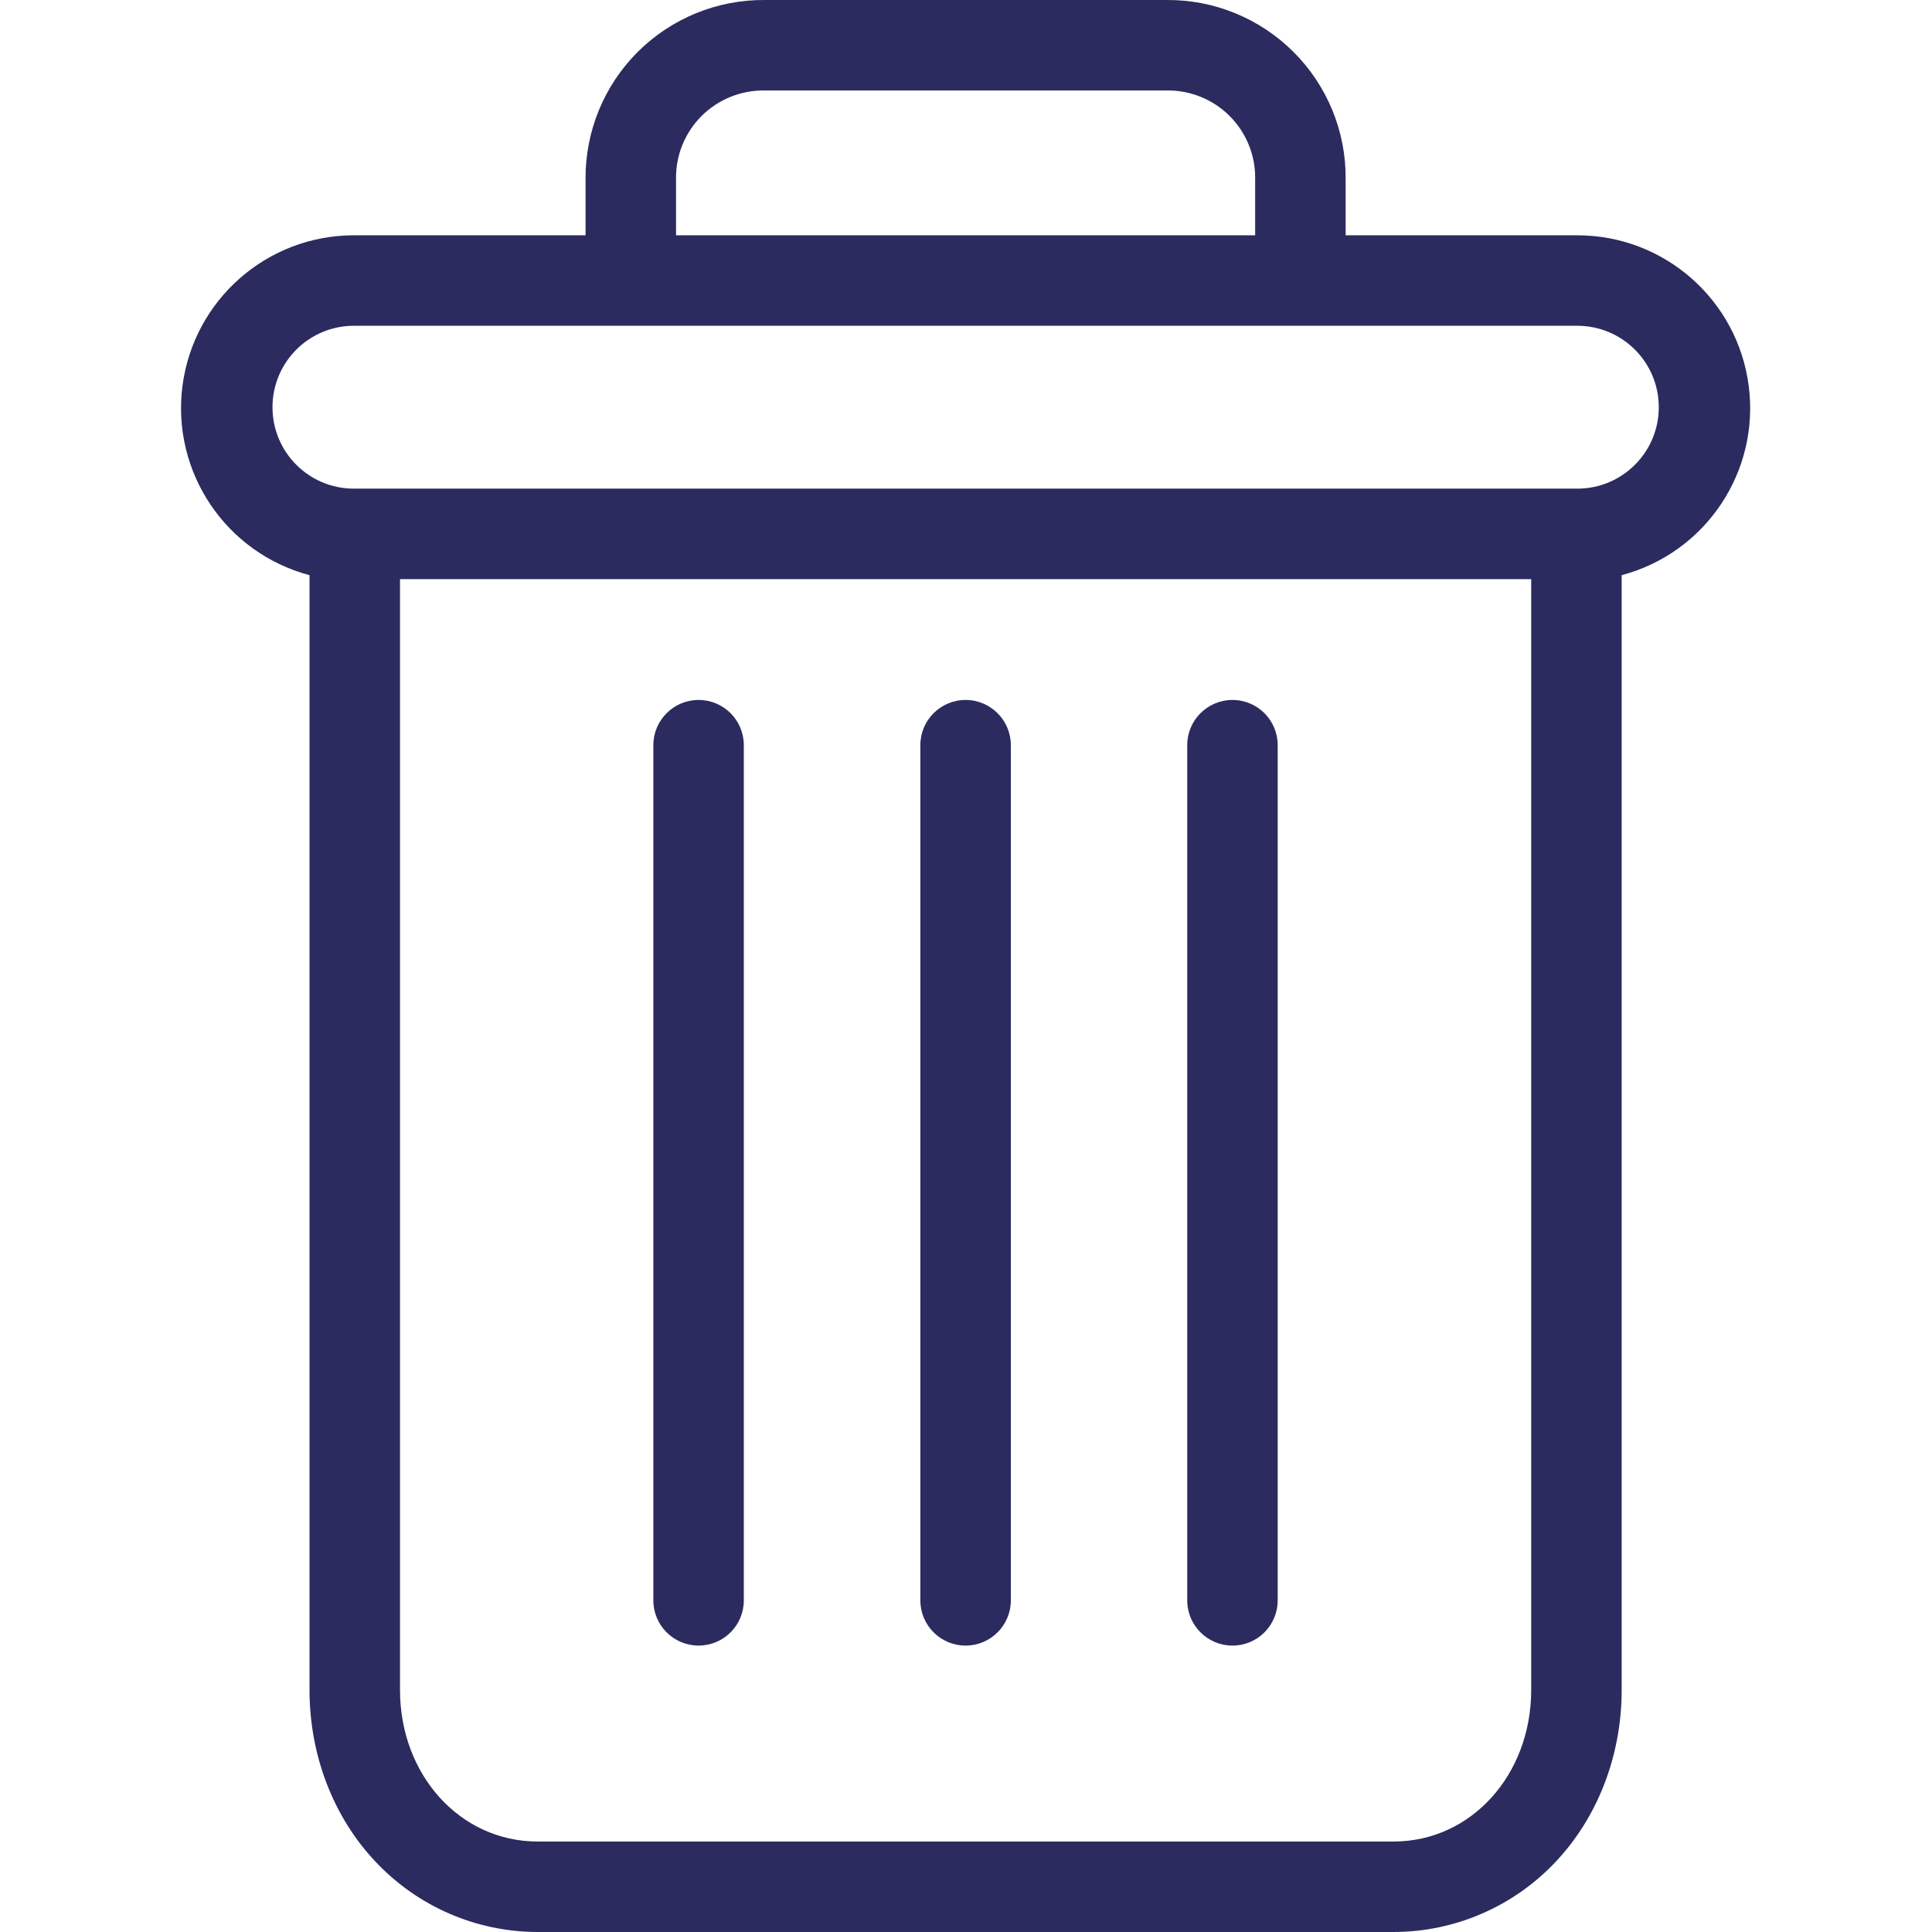 <svg width="24" height="24" viewBox="0 0 24 24" fill="none" xmlns="http://www.w3.org/2000/svg">
<g clip-path="url(#clip0_245_26743)">
<path d="M15.31 8.695C15 8.695 14.748 8.947 14.748 9.257V19.88C14.748 20.191 15 20.442 15.31 20.442C15.621 20.442 15.872 20.191 15.872 19.88V9.257C15.872 8.947 15.621 8.695 15.31 8.695Z" fill="#2B2B5F"/>
<path d="M8.678 8.695C8.368 8.695 8.116 8.947 8.116 9.257V19.88C8.116 20.191 8.368 20.442 8.678 20.442C8.989 20.442 9.24 20.191 9.24 19.88V9.257C9.24 8.947 8.989 8.695 8.678 8.695Z" fill="#2B2B5F"/>
<path d="M3.845 7.145V20.993C3.845 21.811 4.145 22.58 4.67 23.132C5.192 23.685 5.918 23.999 6.678 24H17.312C18.073 23.999 18.799 23.685 19.321 23.132C19.845 22.58 20.145 21.811 20.145 20.993V7.145C21.187 6.868 21.863 5.862 21.723 4.792C21.584 3.723 20.673 2.923 19.594 2.923H16.716V2.22C16.72 1.629 16.486 1.062 16.068 0.645C15.65 0.228 15.082 -0.005 14.491 7.385e-05H9.5C8.909 -0.005 8.341 0.228 7.922 0.645C7.504 1.062 7.271 1.629 7.274 2.22V2.923H4.396C3.318 2.923 2.407 3.723 2.267 4.792C2.128 5.862 2.803 6.868 3.845 7.145ZM17.312 22.876H6.678C5.717 22.876 4.969 22.05 4.969 20.993V7.194H19.021V20.993C19.021 22.05 18.273 22.876 17.312 22.876ZM8.398 2.22C8.394 1.928 8.509 1.646 8.717 1.439C8.925 1.233 9.207 1.119 9.5 1.124H14.491C14.784 1.119 15.066 1.233 15.273 1.439C15.481 1.646 15.596 1.928 15.592 2.22V2.923H8.398V2.22ZM4.396 4.047H19.594C20.153 4.047 20.606 4.5 20.606 5.059C20.606 5.617 20.153 6.07 19.594 6.07H4.396C3.837 6.07 3.385 5.617 3.385 5.059C3.385 4.5 3.837 4.047 4.396 4.047Z" fill="#2B2B5F"/>
<path d="M11.995 8.695C11.684 8.695 11.433 8.947 11.433 9.257V19.88C11.433 20.191 11.684 20.442 11.995 20.442C12.305 20.442 12.557 20.191 12.557 19.88V9.257C12.557 8.947 12.305 8.695 11.995 8.695Z" fill="#2B2B5F"/>
</g>
<defs>
<clipPath id="clip0_245_26743">
<rect width="24" height="24" fill="white"/>
</clipPath>
</defs>
</svg>

